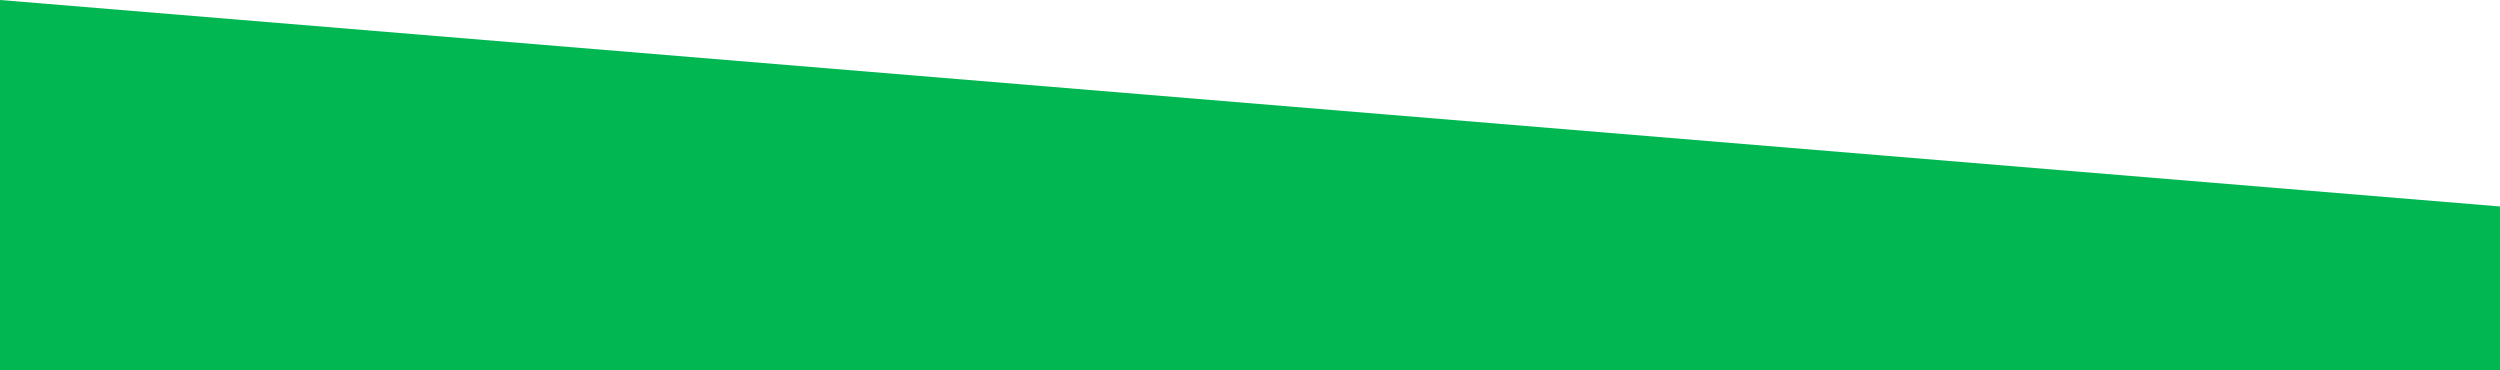 <?xml version="1.0" encoding="utf-8"?>
<!-- Generator: Adobe Illustrator 16.0.0, SVG Export Plug-In . SVG Version: 6.00 Build 0)  -->
<!DOCTYPE svg PUBLIC "-//W3C//DTD SVG 1.1//EN" "http://www.w3.org/Graphics/SVG/1.1/DTD/svg11.dtd">
<svg version="1.1" id="Layer_1" xmlns="http://www.w3.org/2000/svg" xmlns:xlink="http://www.w3.org/1999/xlink" x="0px" y="0px"
	 width="841.89px" height="124.695px" viewBox="0 0 841.89 124.695" enable-background="new 0 0 841.89 124.695"
	 xml:space="preserve">
<polygon fill="#00B752" points="841.89,124.695 0,124.695 0,0 841.89,69.532 "/>
</svg>
